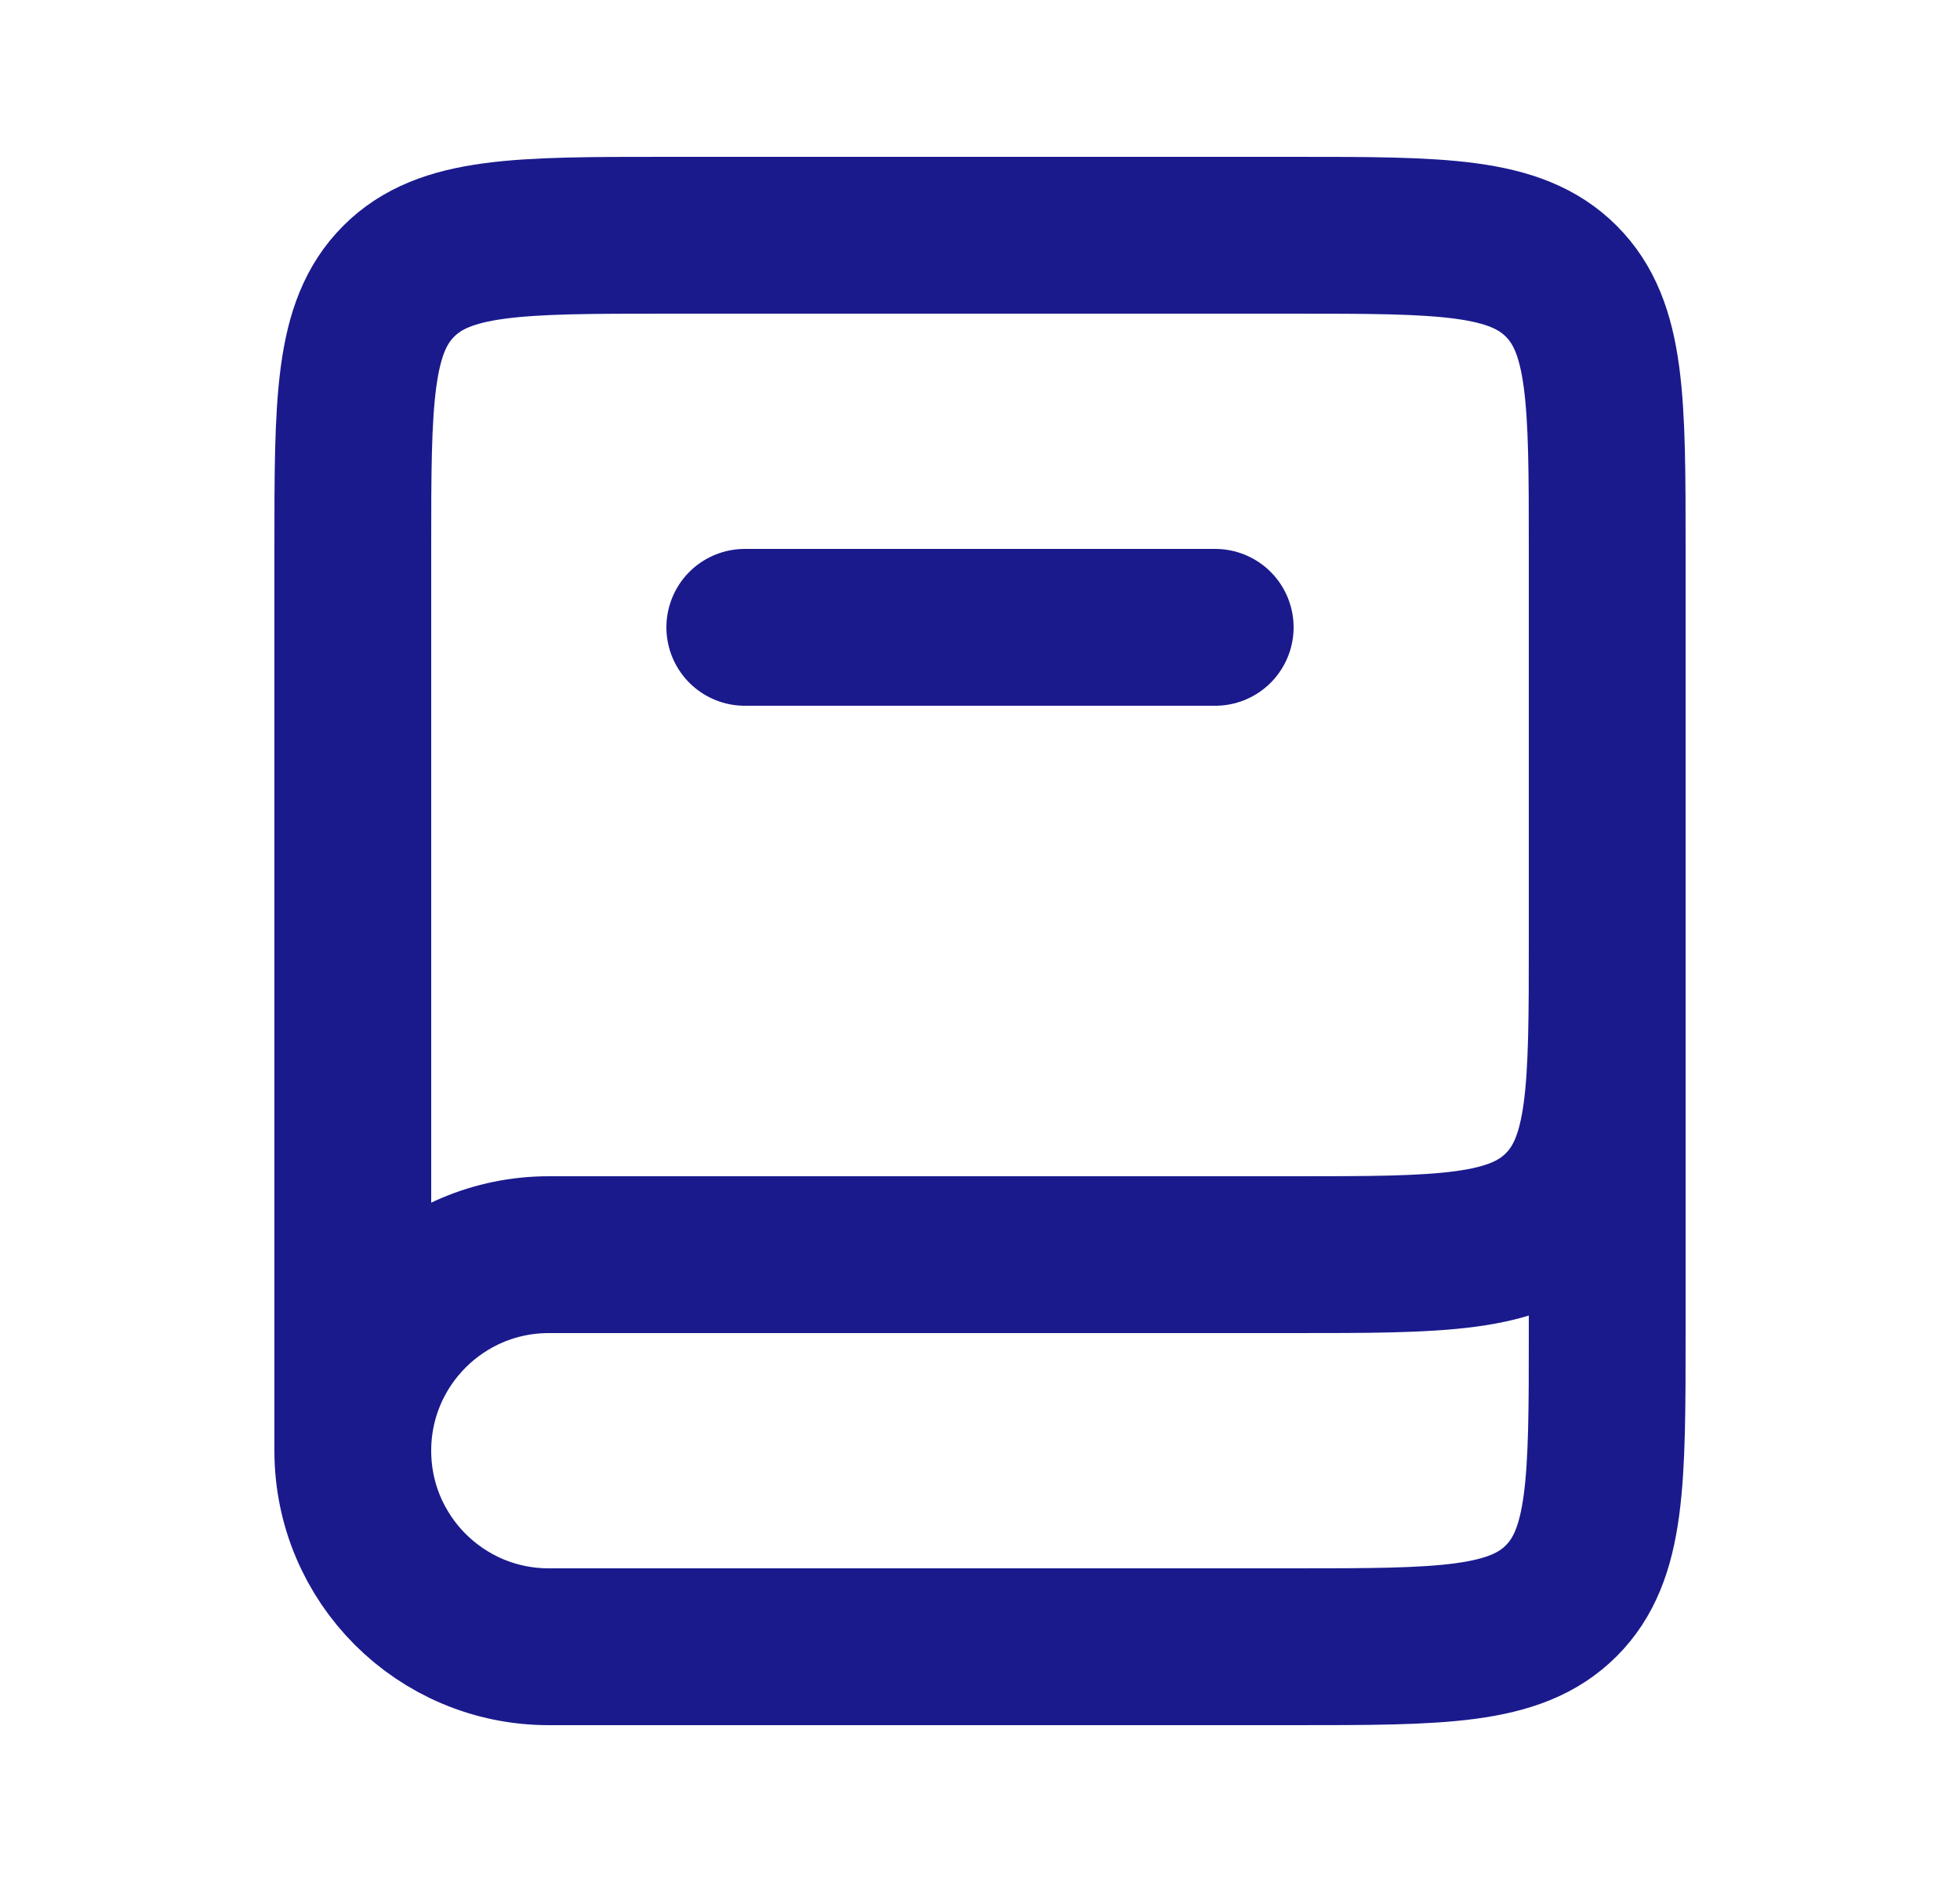 <svg width="25" height="24" viewBox="0 0 25 24" fill="none" xmlns="http://www.w3.org/2000/svg">
<path d="M20.5 12V17C20.5 18.886 20.5 19.828 19.914 20.414C19.328 21 18.386 21 16.5 21H7C5.619 21 4.5 19.881 4.5 18.5V18.5C4.5 17.119 5.619 16 7 16H16.5C18.386 16 19.328 16 19.914 15.414C20.5 14.828 20.5 13.886 20.5 12V7C20.5 5.114 20.5 4.172 19.914 3.586C19.328 3 18.386 3 16.5 3H8.5C6.614 3 5.672 3 5.086 3.586C4.5 4.172 4.5 5.114 4.5 7V18.5" stroke="#1A1A8D" stroke-width="2"/>
<path d="M9.5 8L15.5 8" stroke="#1A1A8D" stroke-width="2" stroke-linecap="round"/>
</svg>
